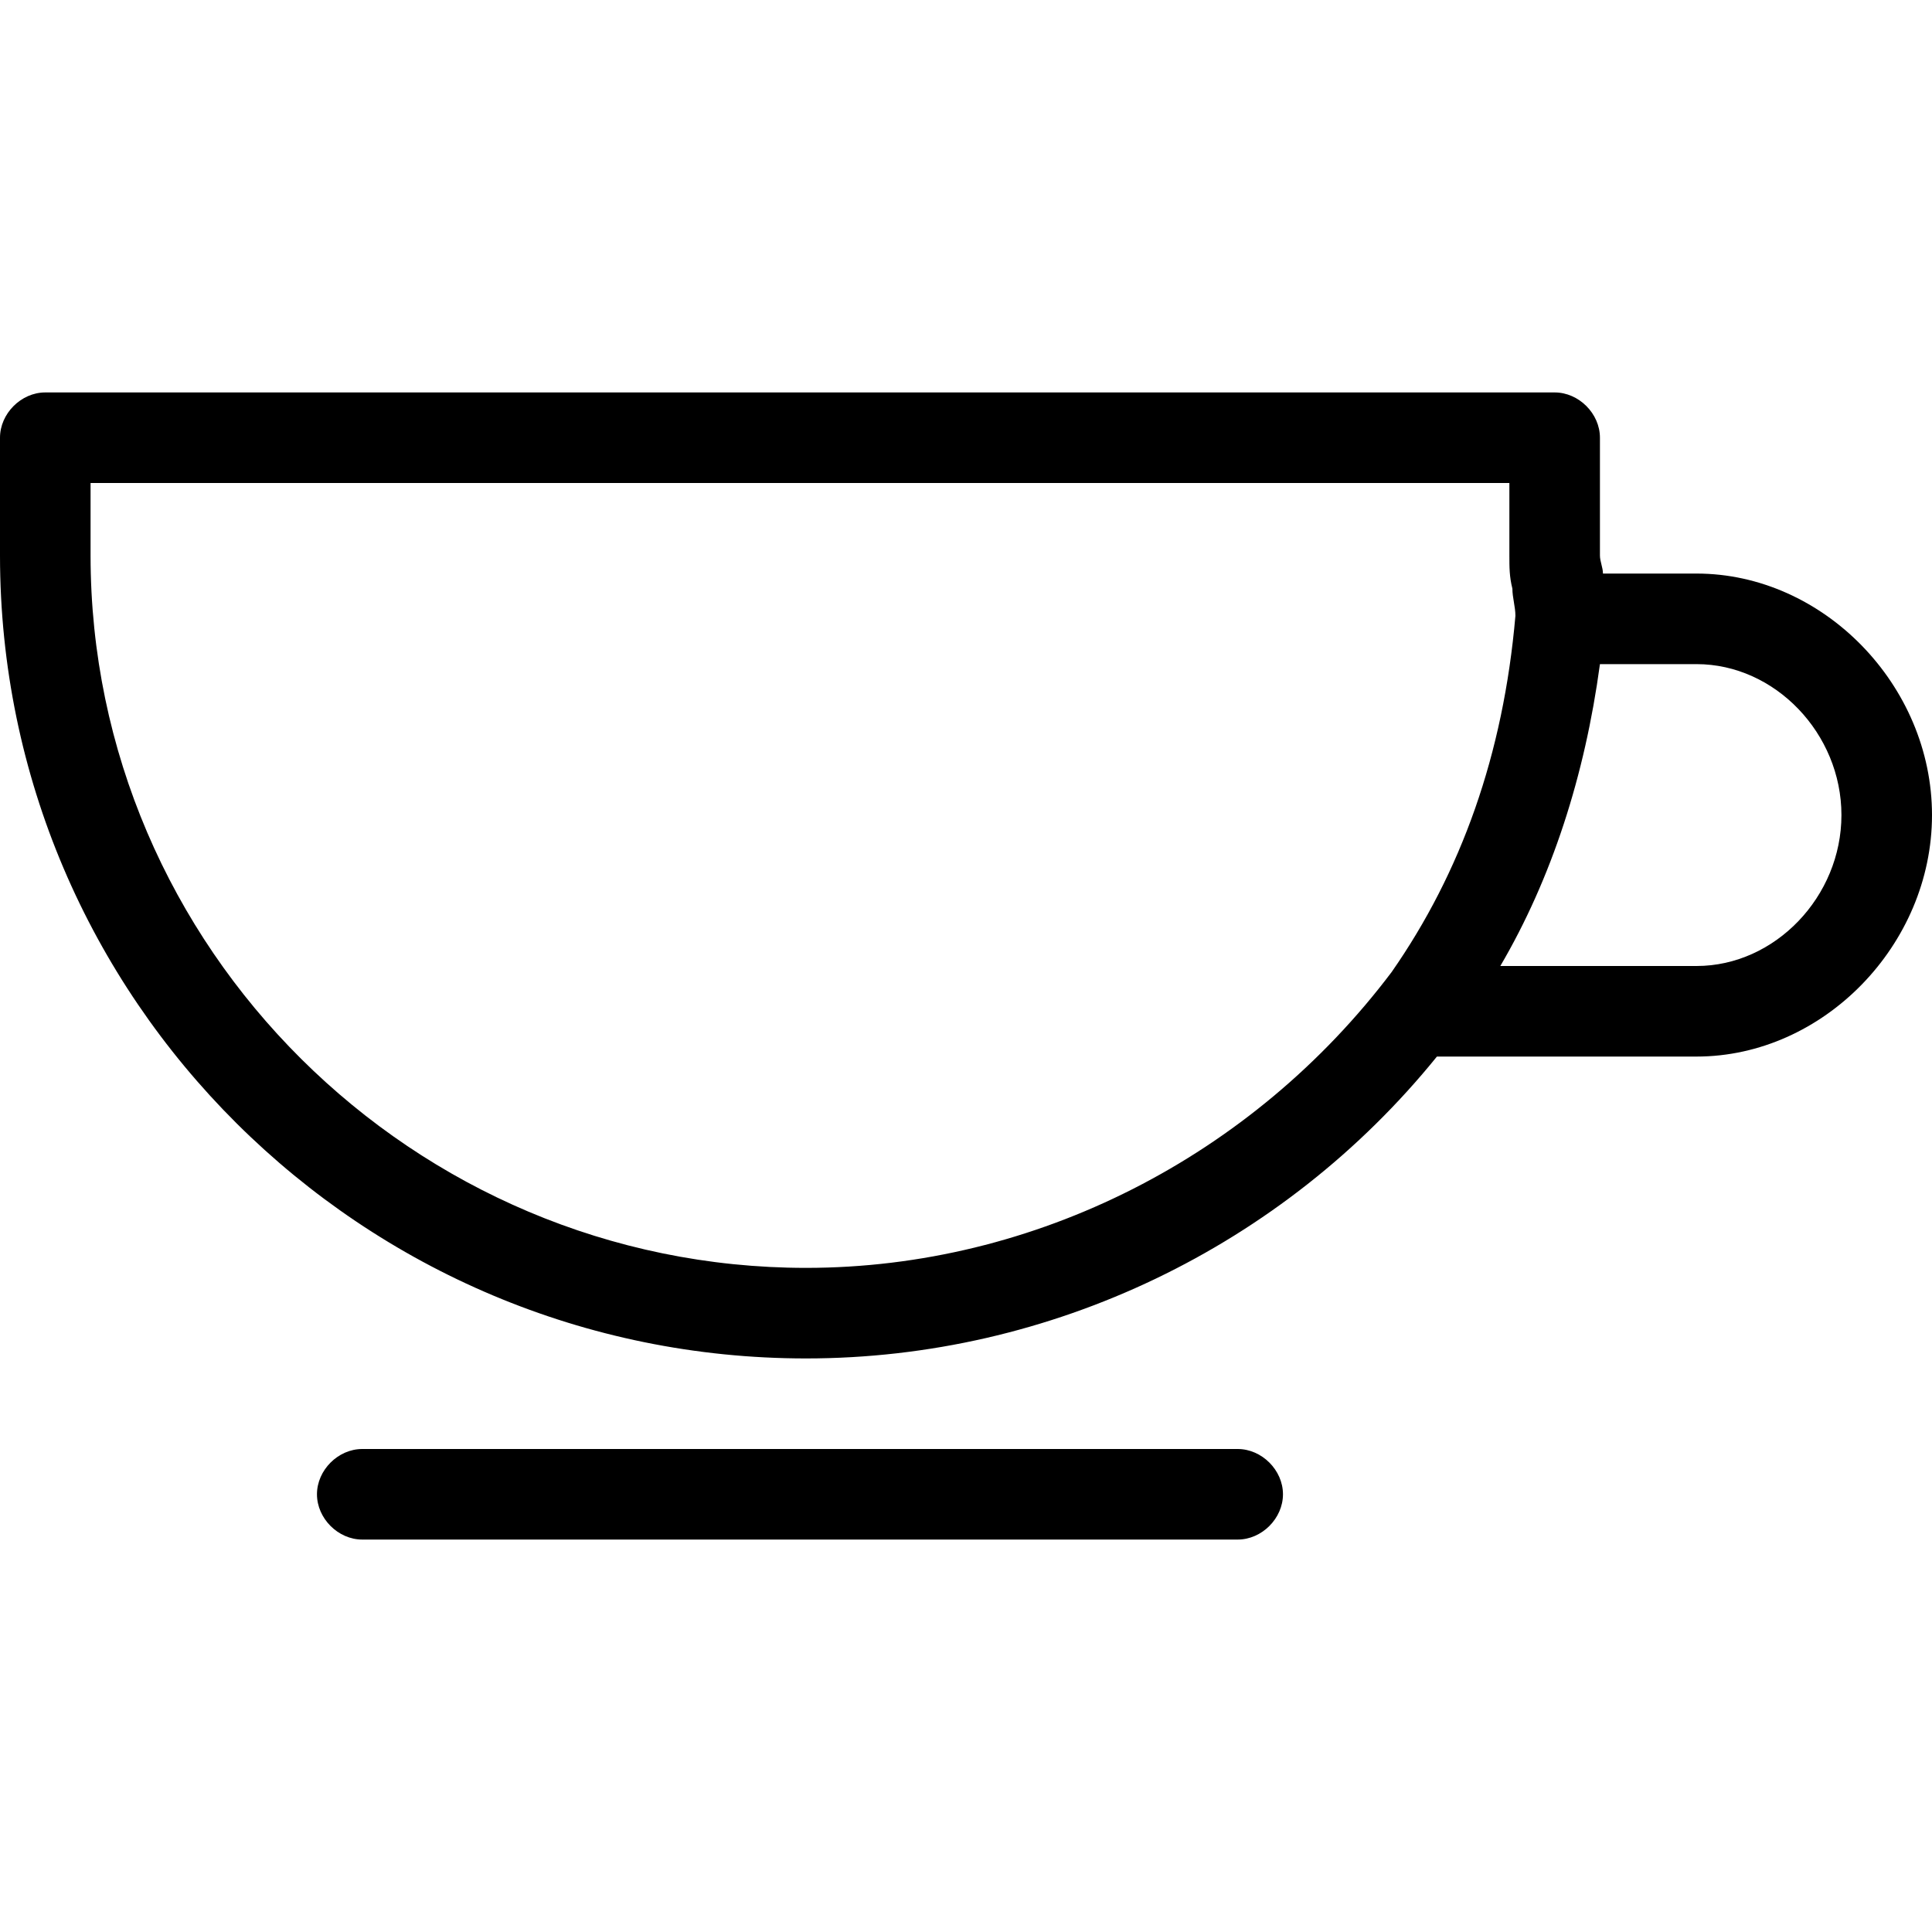 <?xml version="1.0" encoding="utf-8"?>
<!-- Generator: Adobe Illustrator 20.1.0, SVG Export Plug-In . SVG Version: 6.00 Build 0)  -->
<!DOCTYPE svg PUBLIC "-//W3C//DTD SVG 1.1//EN" "http://www.w3.org/Graphics/SVG/1.1/DTD/svg11.dtd">
<svg version="1.1" xmlns="http://www.w3.org/2000/svg" xmlns:xlink="http://www.w3.org/1999/xlink" x="0px" y="0px"
	 viewBox="0 0 64 64" style="enable-background:new 0 0 64 64;" xml:space="preserve">
<style type="text/css">
	.st0{fill:none;stroke:#000000;stroke-width:3;stroke-linecap:round;stroke-linejoin:round;}
</style>
<g id="cupcake">
</g>
<g id="turkey">
</g>
<g id="hot-service">
</g>
<g id="mug">
	<g>
		<path d="M41,48H12c-0.8,0-1.5,0.7-1.5,1.5S11.2,51,12,51h29c0.8,0,1.5-0.7,1.5-1.5S41.8,48,41,48z"/>
		<path d="M56.2,19h-3.1c0-0.2-0.1-0.4-0.1-0.6v-3.9c0-0.8-0.7-1.5-1.5-1.5h-50C0.7,13,0,13.7,0,14.5v3.9C0,33.1,12,45,26.7,45
			c8.1,0,15.8-3.7,20.9-10h8.6c4.2,0,7.8-3.7,7.8-8S60.4,19,56.2,19z M26.7,42C13.7,42,3,31.4,3,18.4V16h47v2.4c0,0.4,0,0.7,0.1,1.1
			c0,0.3,0.1,0.6,0.1,0.9c-0.4,4.6-1.8,8.5-4.1,11.8C41.5,38.3,34.3,42,26.7,42z M56.2,32h-6.5c1.7-2.9,2.8-6.3,3.3-10h3.2
			c2.6,0,4.8,2.3,4.8,5S58.8,32,56.2,32z"/>
	</g>
</g>
<g id="mug-hot">
</g>
<g id="bottle">
</g>
<g id="cherries">
</g>
<g id="cocktail">
</g>
<g id="cocktail-alt">
</g>
<g id="wine-glass">
</g>
<g id="wine-glass-alt">
</g>
<g id="aubergine">
</g>
<g id="lettuce-leaf">
</g>
<g id="cup">
</g>
<g id="noodles">
</g>
<g id="icelolly">
</g>
<g id="cutlery">
</g>
<g id="hotdog">
</g>
</svg>
